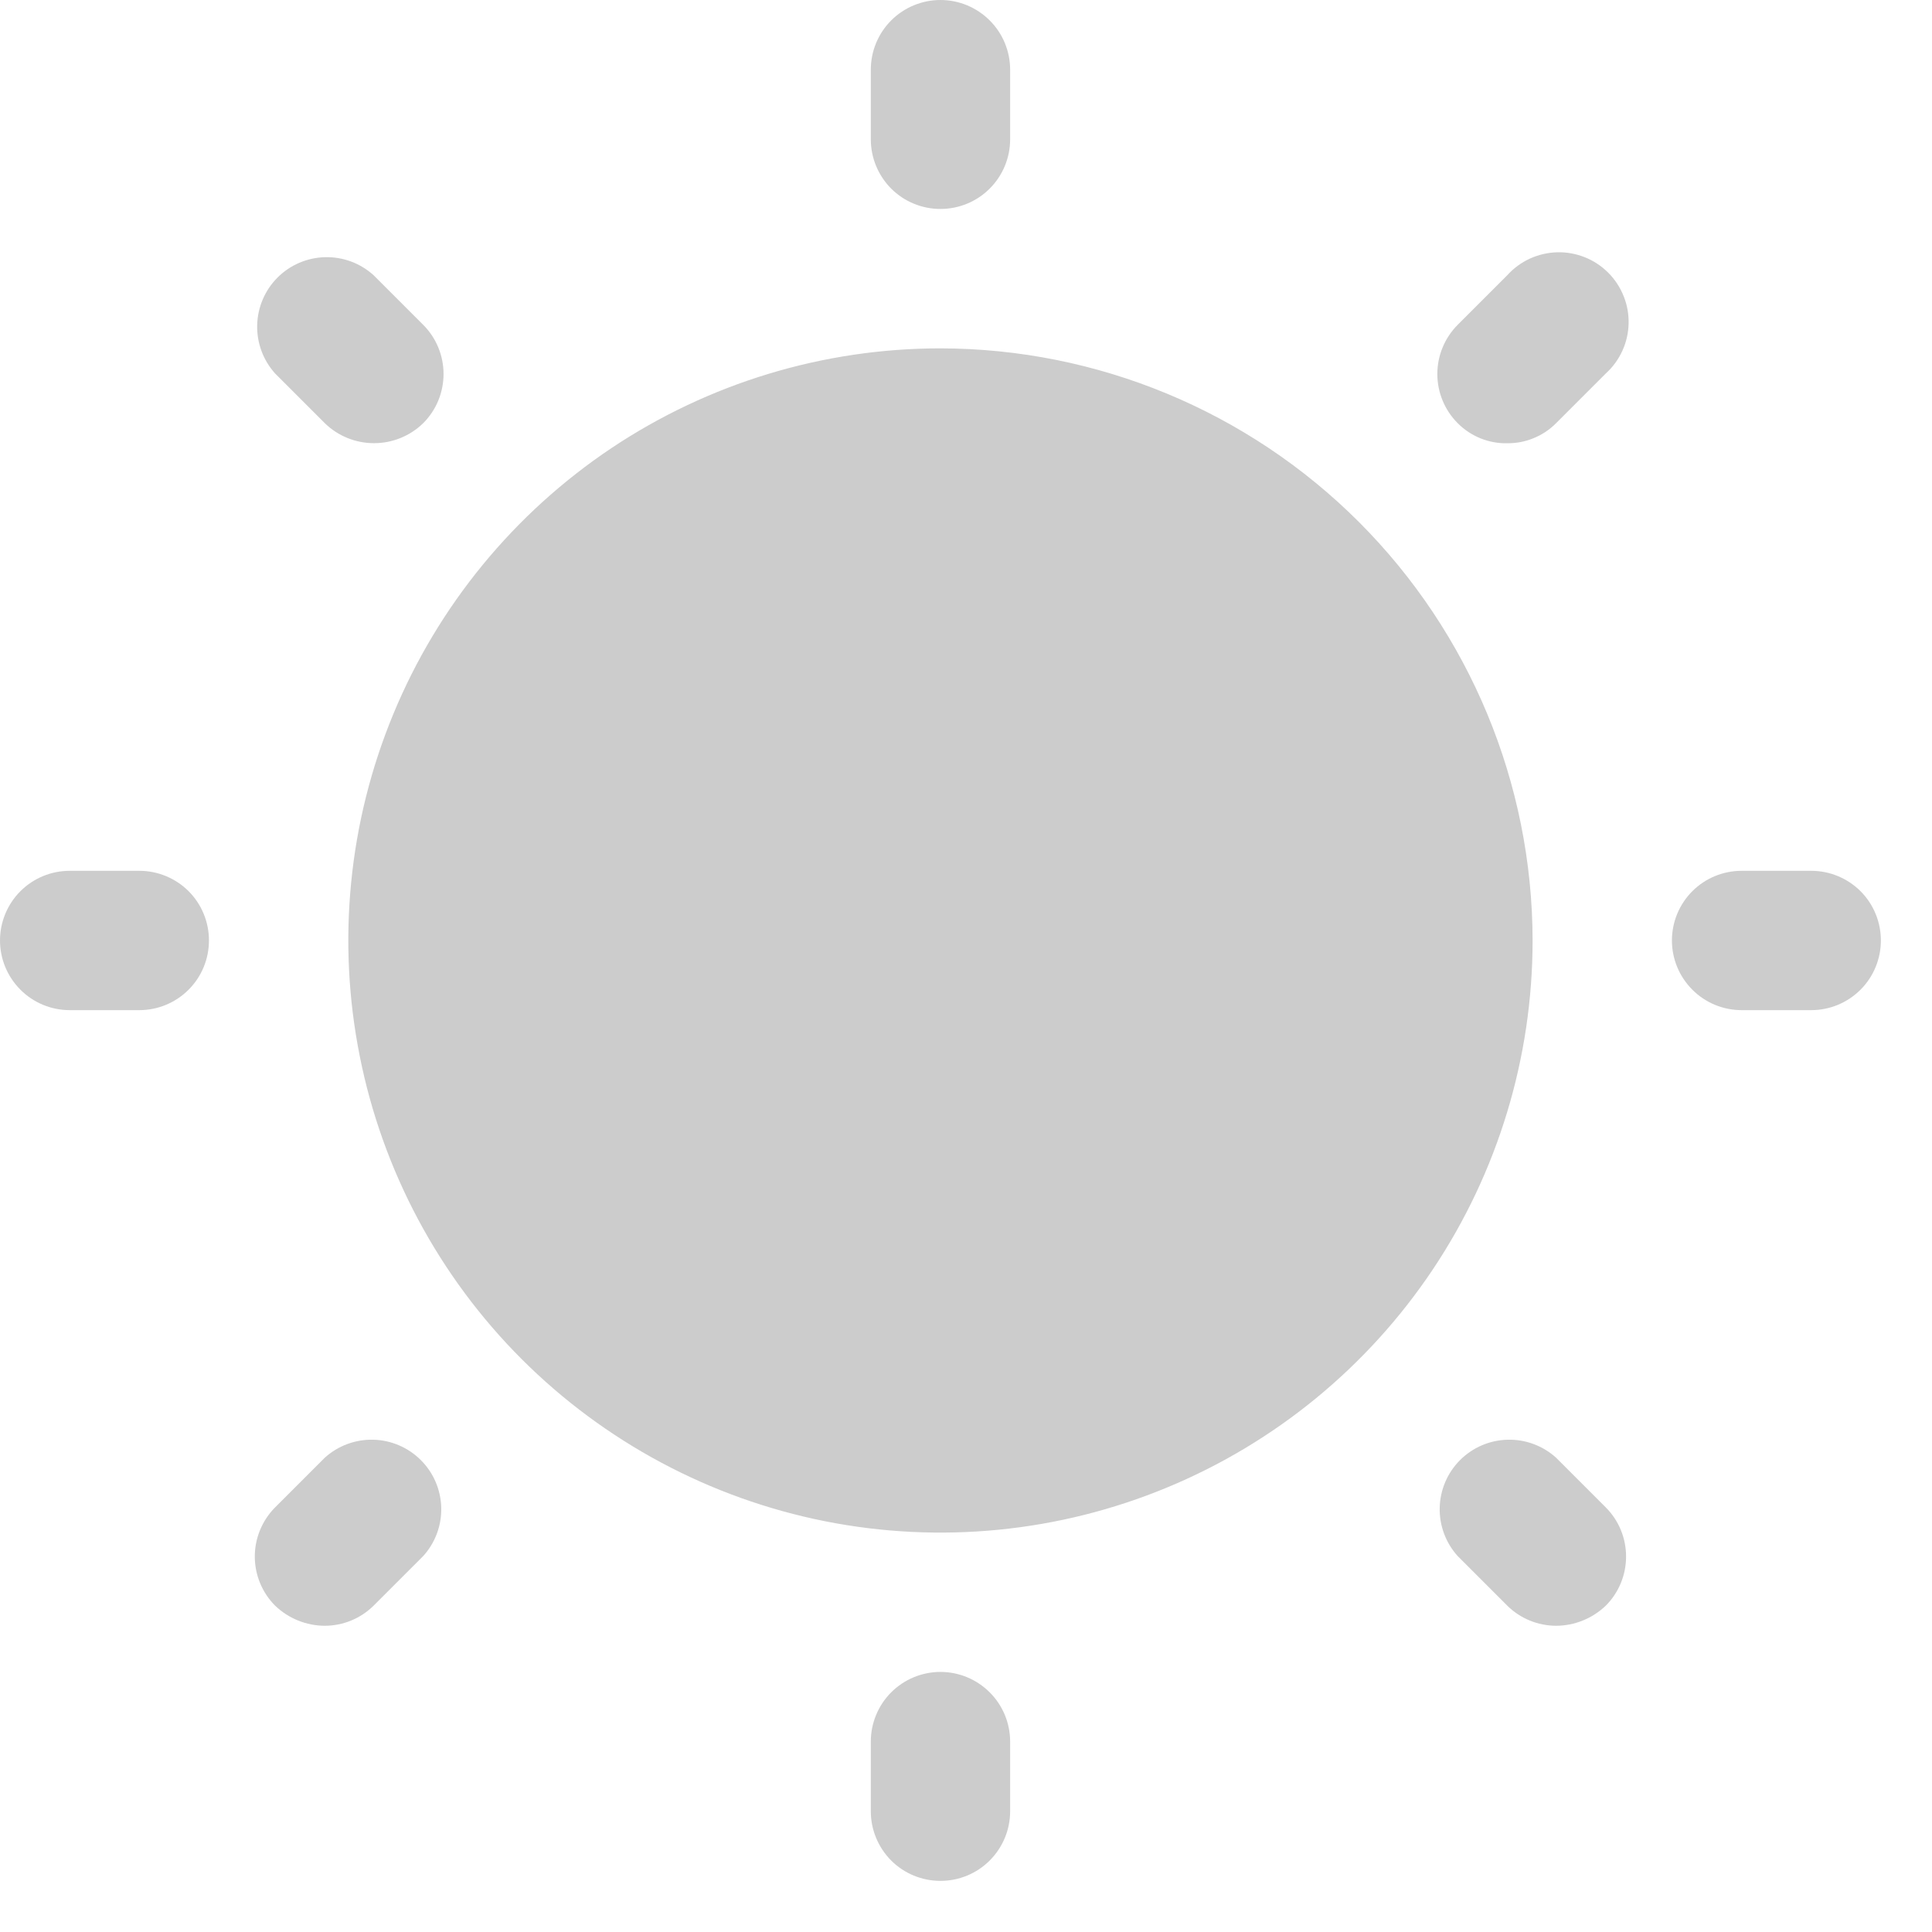 <svg width="26" height="26" viewBox="0 0 26 26" fill="none" xmlns="http://www.w3.org/2000/svg">
<path d="M20.625 12.656C20.625 14.232 20.158 15.773 19.282 17.084C18.406 18.394 17.162 19.415 15.706 20.018C14.25 20.622 12.647 20.779 11.102 20.472C9.556 20.164 8.136 19.405 7.021 18.291C5.907 17.177 5.148 15.757 4.841 14.211C4.533 12.665 4.691 11.063 5.294 9.607C5.897 8.151 6.919 6.906 8.229 6.03C9.54 5.155 11.08 4.688 12.656 4.688C14.769 4.691 16.794 5.531 18.288 7.025C19.781 8.519 20.622 10.544 20.625 12.656ZM12.656 2.812C12.905 2.812 13.143 2.714 13.319 2.538C13.495 2.362 13.594 2.124 13.594 1.875V0.938C13.594 0.689 13.495 0.45 13.319 0.275C13.143 0.099 12.905 0 12.656 0C12.408 0 12.169 0.099 11.993 0.275C11.818 0.45 11.719 0.689 11.719 0.938V1.875C11.719 2.124 11.818 2.362 11.993 2.538C12.169 2.714 12.408 2.812 12.656 2.812ZM4.371 5.695C4.548 5.868 4.786 5.964 5.033 5.964C5.281 5.964 5.518 5.868 5.695 5.695C5.871 5.52 5.969 5.281 5.969 5.033C5.969 4.785 5.871 4.547 5.695 4.371L5.027 3.703C4.849 3.542 4.615 3.455 4.375 3.461C4.134 3.467 3.905 3.565 3.735 3.735C3.565 3.905 3.467 4.134 3.461 4.375C3.455 4.615 3.542 4.849 3.703 5.027L4.371 5.695ZM1.875 11.719H0.938C0.689 11.719 0.45 11.818 0.275 11.993C0.099 12.169 0 12.408 0 12.656C0 12.905 0.099 13.143 0.275 13.319C0.45 13.495 0.689 13.594 0.938 13.594H1.875C2.124 13.594 2.362 13.495 2.538 13.319C2.714 13.143 2.812 12.905 2.812 12.656C2.812 12.408 2.714 12.169 2.538 11.993C2.362 11.818 2.124 11.719 1.875 11.719ZM4.371 19.617L3.703 20.285C3.528 20.461 3.429 20.699 3.429 20.947C3.429 21.195 3.528 21.434 3.703 21.609C3.883 21.781 4.122 21.878 4.371 21.879C4.617 21.878 4.852 21.782 5.027 21.609L5.695 20.941C5.857 20.763 5.944 20.529 5.938 20.289C5.932 20.048 5.834 19.819 5.663 19.649C5.493 19.479 5.264 19.381 5.024 19.375C4.783 19.369 4.549 19.456 4.371 19.617V19.617ZM12.656 22.5C12.408 22.5 12.169 22.599 11.993 22.775C11.818 22.95 11.719 23.189 11.719 23.438V24.375C11.719 24.624 11.818 24.862 11.993 25.038C12.169 25.214 12.408 25.312 12.656 25.312C12.905 25.312 13.143 25.214 13.319 25.038C13.495 24.862 13.594 24.624 13.594 24.375V23.438C13.594 23.189 13.495 22.95 13.319 22.775C13.143 22.599 12.905 22.5 12.656 22.5ZM20.941 19.617C20.763 19.456 20.529 19.369 20.289 19.375C20.048 19.381 19.819 19.479 19.649 19.649C19.479 19.819 19.381 20.048 19.375 20.289C19.369 20.529 19.456 20.763 19.617 20.941L20.285 21.609C20.46 21.782 20.696 21.878 20.941 21.879C21.19 21.878 21.429 21.781 21.609 21.609C21.785 21.434 21.883 21.195 21.883 20.947C21.883 20.699 21.785 20.461 21.609 20.285L20.941 19.617ZM24.375 11.719H23.438C23.189 11.719 22.95 11.818 22.775 11.993C22.599 12.169 22.5 12.408 22.5 12.656C22.5 12.905 22.599 13.143 22.775 13.319C22.95 13.495 23.189 13.594 23.438 13.594H24.375C24.624 13.594 24.862 13.495 25.038 13.319C25.214 13.143 25.312 12.905 25.312 12.656C25.312 12.408 25.214 12.169 25.038 11.993C24.862 11.818 24.624 11.719 24.375 11.719ZM20.285 5.965C20.407 5.966 20.528 5.943 20.64 5.896C20.753 5.85 20.855 5.782 20.941 5.695L21.609 5.027C21.703 4.942 21.779 4.839 21.832 4.723C21.885 4.608 21.914 4.483 21.917 4.356C21.92 4.229 21.898 4.102 21.85 3.985C21.803 3.867 21.733 3.76 21.643 3.67C21.553 3.58 21.446 3.509 21.328 3.462C21.21 3.415 21.084 3.392 20.957 3.395C20.83 3.399 20.705 3.427 20.589 3.48C20.474 3.533 20.37 3.609 20.285 3.703L19.617 4.371C19.442 4.547 19.343 4.785 19.343 5.033C19.343 5.281 19.442 5.52 19.617 5.695C19.704 5.783 19.809 5.852 19.924 5.899C20.038 5.945 20.161 5.968 20.285 5.965Z" fill="#CCCCCC"/>
</svg>
